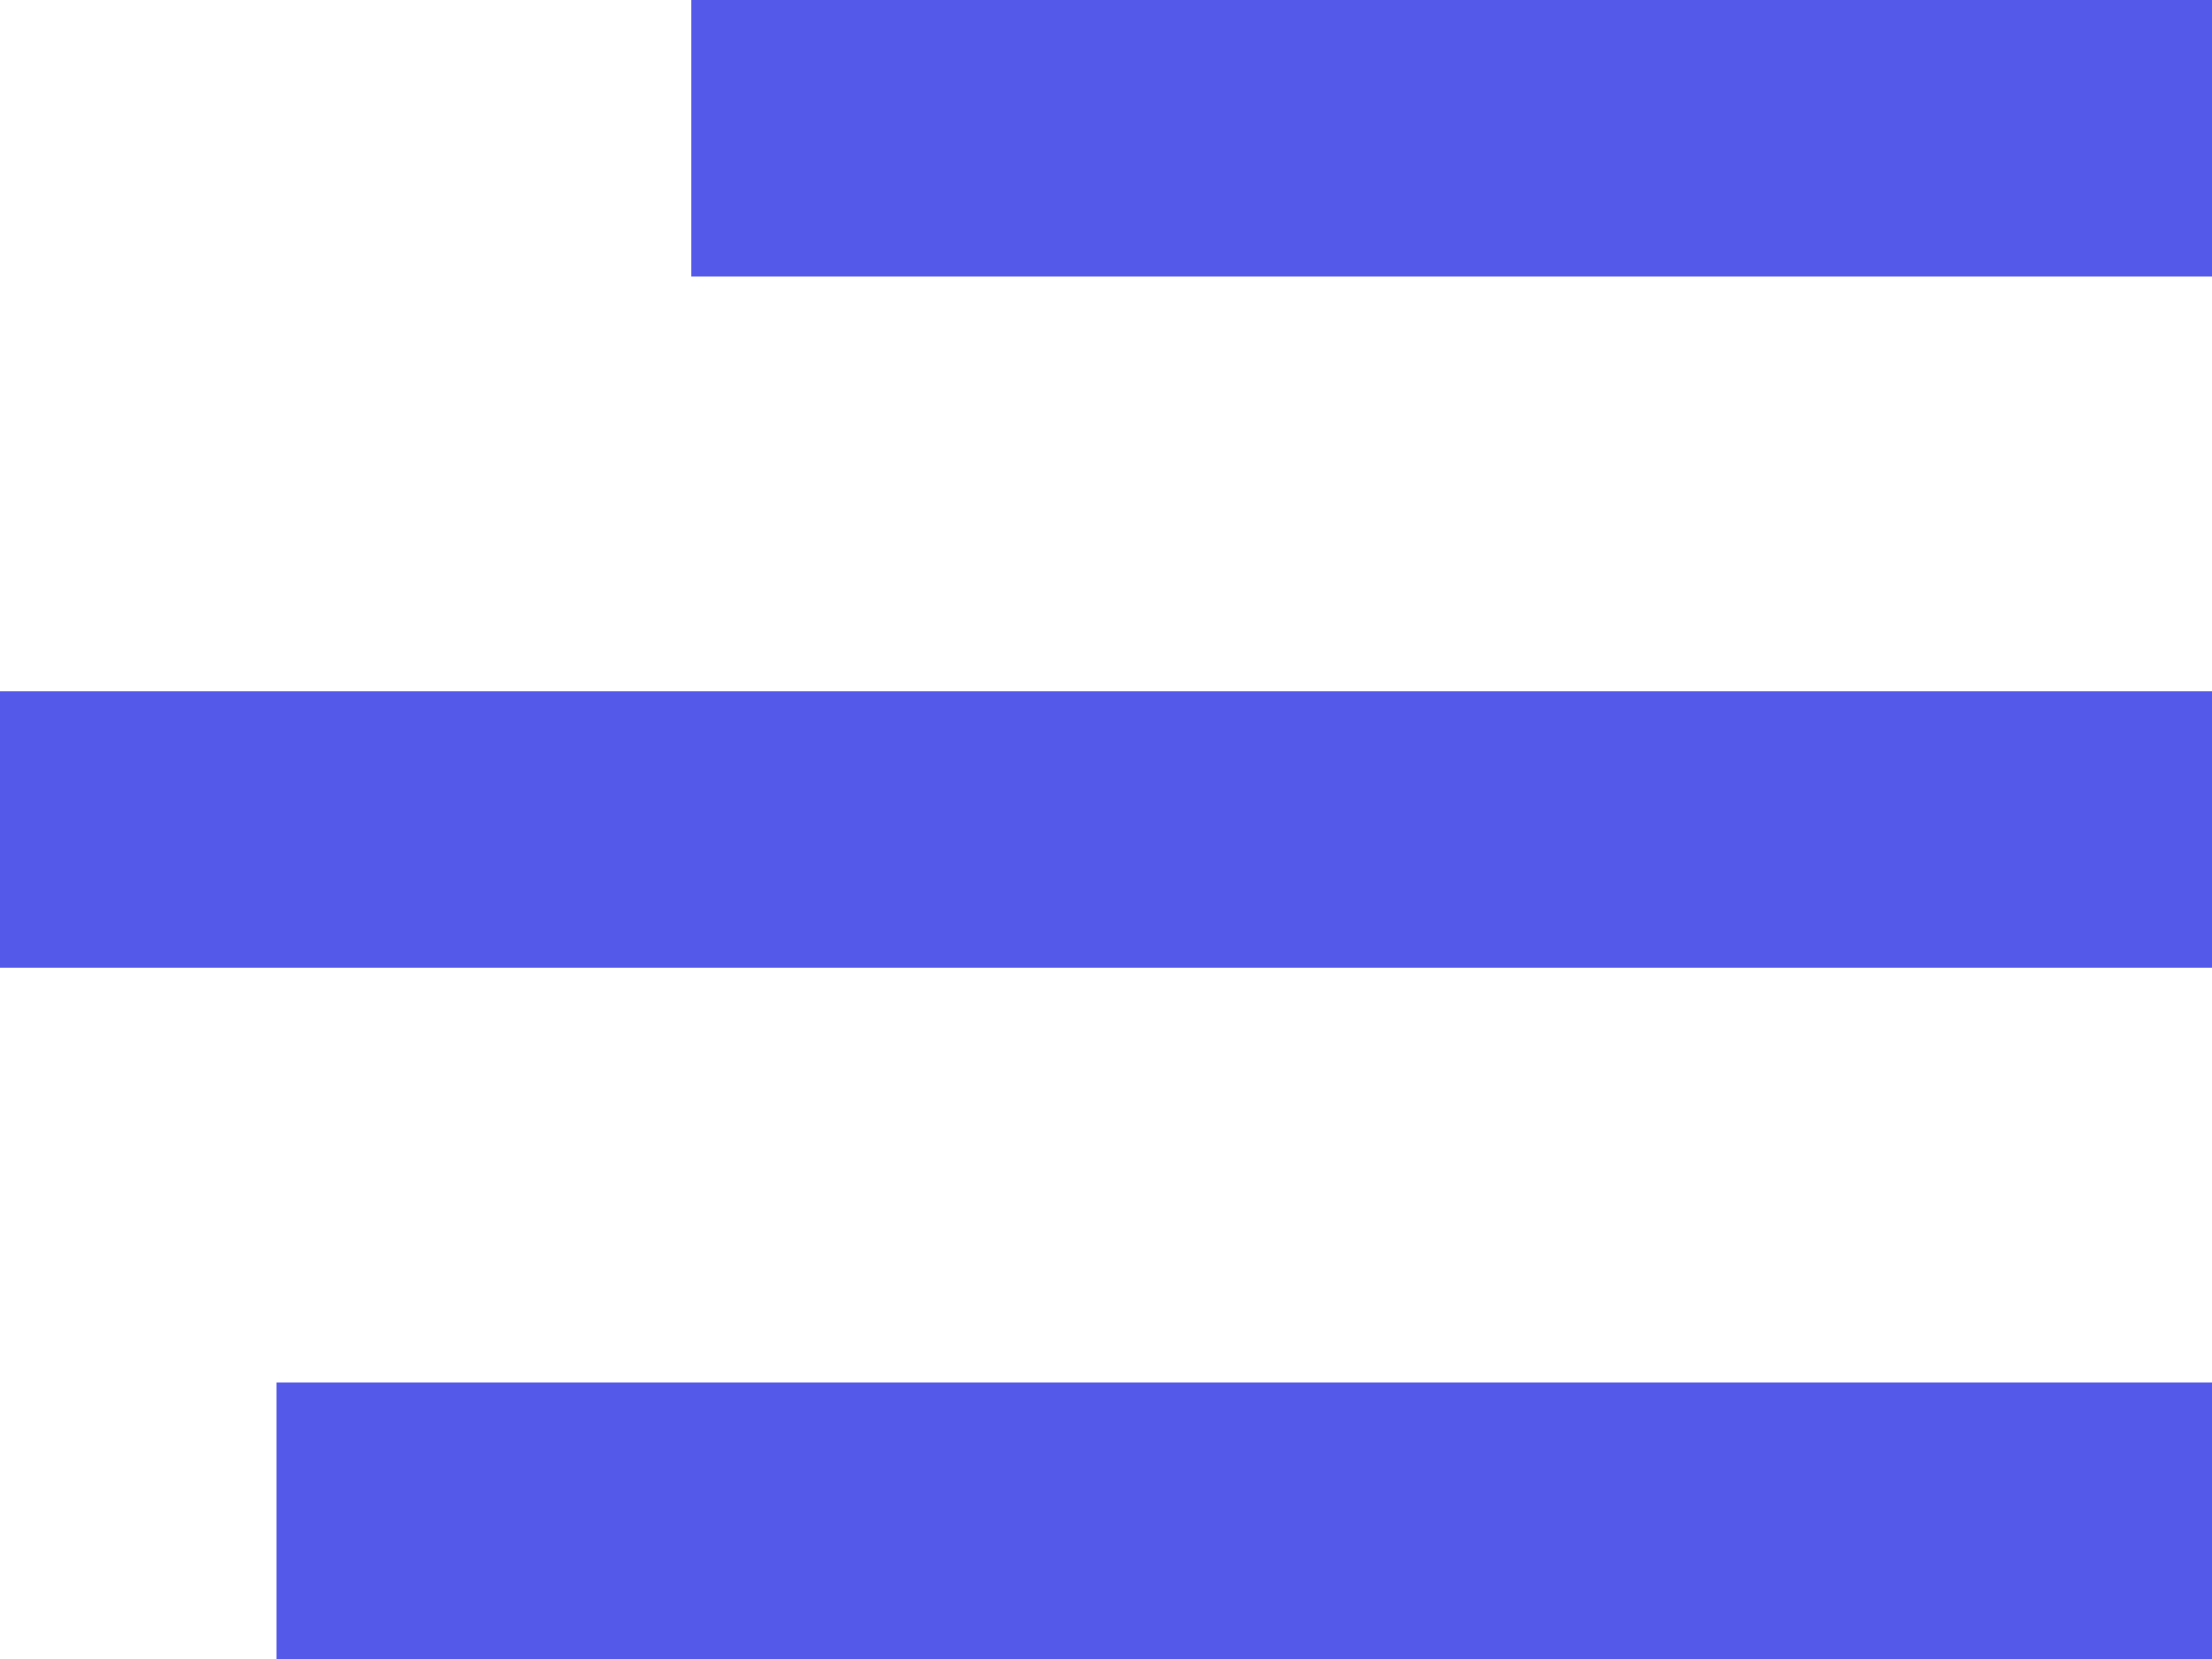 <svg width="16" height="12" viewBox="0 0 16 12" fill="none" xmlns="http://www.w3.org/2000/svg">
<rect x="5" width="11" height="2" fill="#5459EA"/>
<rect y="5" width="16" height="2" fill="#5459EA"/>
<rect x="2" y="10" width="14" height="2" fill="#5459EA"/>
</svg>
